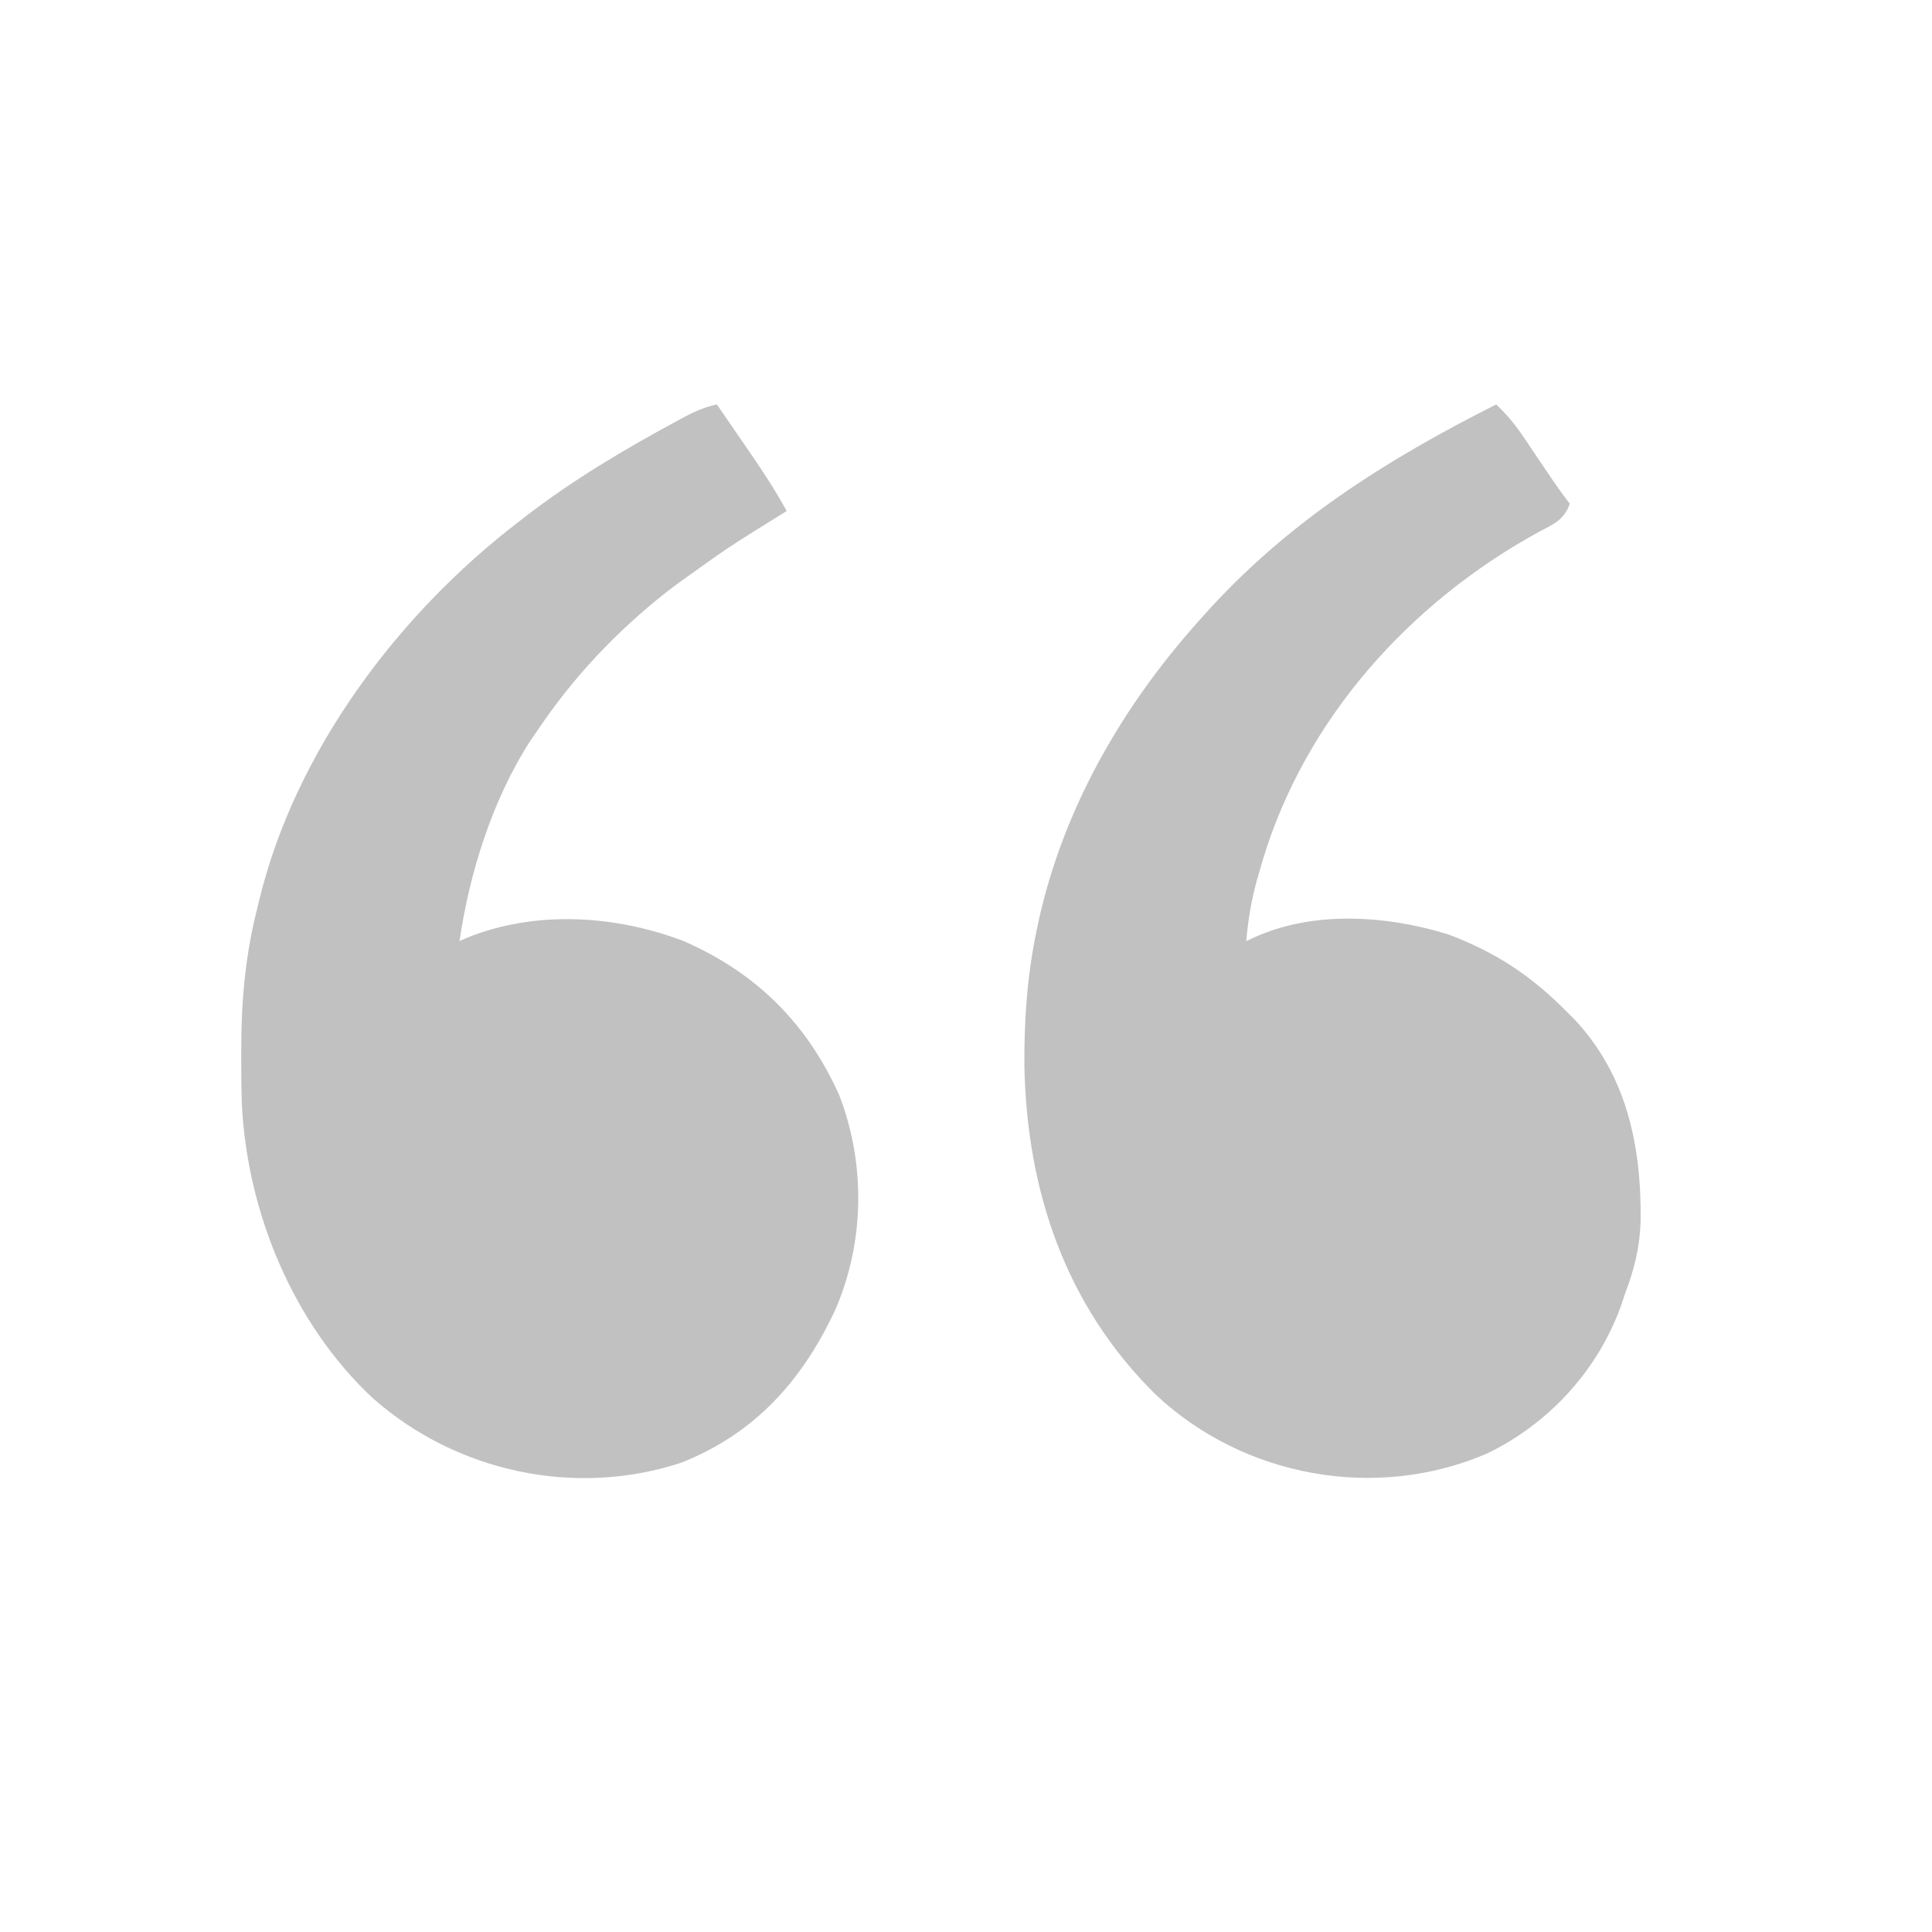 <svg width="32" height="32" viewBox="0 0 32 32" fill="none" xmlns="http://www.w3.org/2000/svg">
<path d="M6.179 23.162C4.849 21.922 4.087 20.064 4.005 18.264C3.996 18.001 3.995 17.739 3.996 17.476C3.996 17.429 3.996 17.383 3.996 17.335C3.998 16.548 4.067 15.805 4.262 15.04C4.273 14.995 4.283 14.95 4.295 14.904C4.893 12.441 6.592 10.174 8.585 8.647C8.618 8.622 8.65 8.596 8.683 8.57C9.482 7.952 10.346 7.44 11.234 6.961C11.289 6.931 11.289 6.931 11.345 6.901C11.52 6.808 11.681 6.742 11.873 6.698C12.021 6.912 12.168 7.127 12.315 7.341C12.356 7.402 12.398 7.462 12.441 7.524C12.651 7.831 12.852 8.137 13.03 8.464C12.999 8.484 12.967 8.503 12.935 8.523C12.049 9.073 12.049 9.073 11.203 9.682C11.152 9.721 11.101 9.759 11.049 9.799C10.207 10.459 9.483 11.229 8.89 12.117C8.855 12.168 8.82 12.218 8.785 12.269C8.159 13.234 7.775 14.457 7.611 15.588C7.647 15.572 7.682 15.556 7.719 15.539C8.855 15.072 10.19 15.154 11.325 15.588C12.524 16.112 13.369 16.951 13.902 18.143C14.339 19.277 14.321 20.575 13.836 21.692C13.29 22.865 12.505 23.744 11.283 24.227C9.525 24.805 7.561 24.381 6.179 23.162Z" fill="#C1C1C1"/>
<path d="M19.142 23.099C17.647 21.626 17.008 19.724 16.967 17.654C16.962 16.89 17.013 16.153 17.171 15.406C17.181 15.358 17.191 15.31 17.201 15.261C17.613 13.392 18.582 11.708 19.85 10.291C19.88 10.258 19.91 10.224 19.941 10.189C21.309 8.655 22.96 7.616 24.782 6.699C24.949 6.859 25.087 7.019 25.216 7.211C25.25 7.261 25.284 7.311 25.32 7.363C25.354 7.415 25.389 7.467 25.425 7.521C25.495 7.624 25.565 7.728 25.635 7.831C25.666 7.877 25.696 7.922 25.728 7.969C25.815 8.096 25.906 8.22 26 8.343C25.908 8.608 25.742 8.677 25.501 8.803C23.355 9.973 21.617 11.905 20.911 14.259C20.895 14.315 20.879 14.371 20.862 14.428C20.839 14.507 20.839 14.507 20.816 14.587C20.724 14.921 20.672 15.243 20.642 15.589C20.678 15.571 20.715 15.554 20.753 15.536C21.745 15.077 22.967 15.159 23.991 15.478C24.771 15.772 25.359 16.159 25.939 16.746C26 16.806 26 16.806 26.062 16.867C26.947 17.8 27.189 18.984 27.174 20.226C27.16 20.66 27.069 21.028 26.913 21.434C26.896 21.486 26.88 21.538 26.862 21.591C26.481 22.681 25.663 23.576 24.63 24.075C22.79 24.867 20.599 24.468 19.142 23.099Z" fill="#C1C1C1"/>
</svg>
